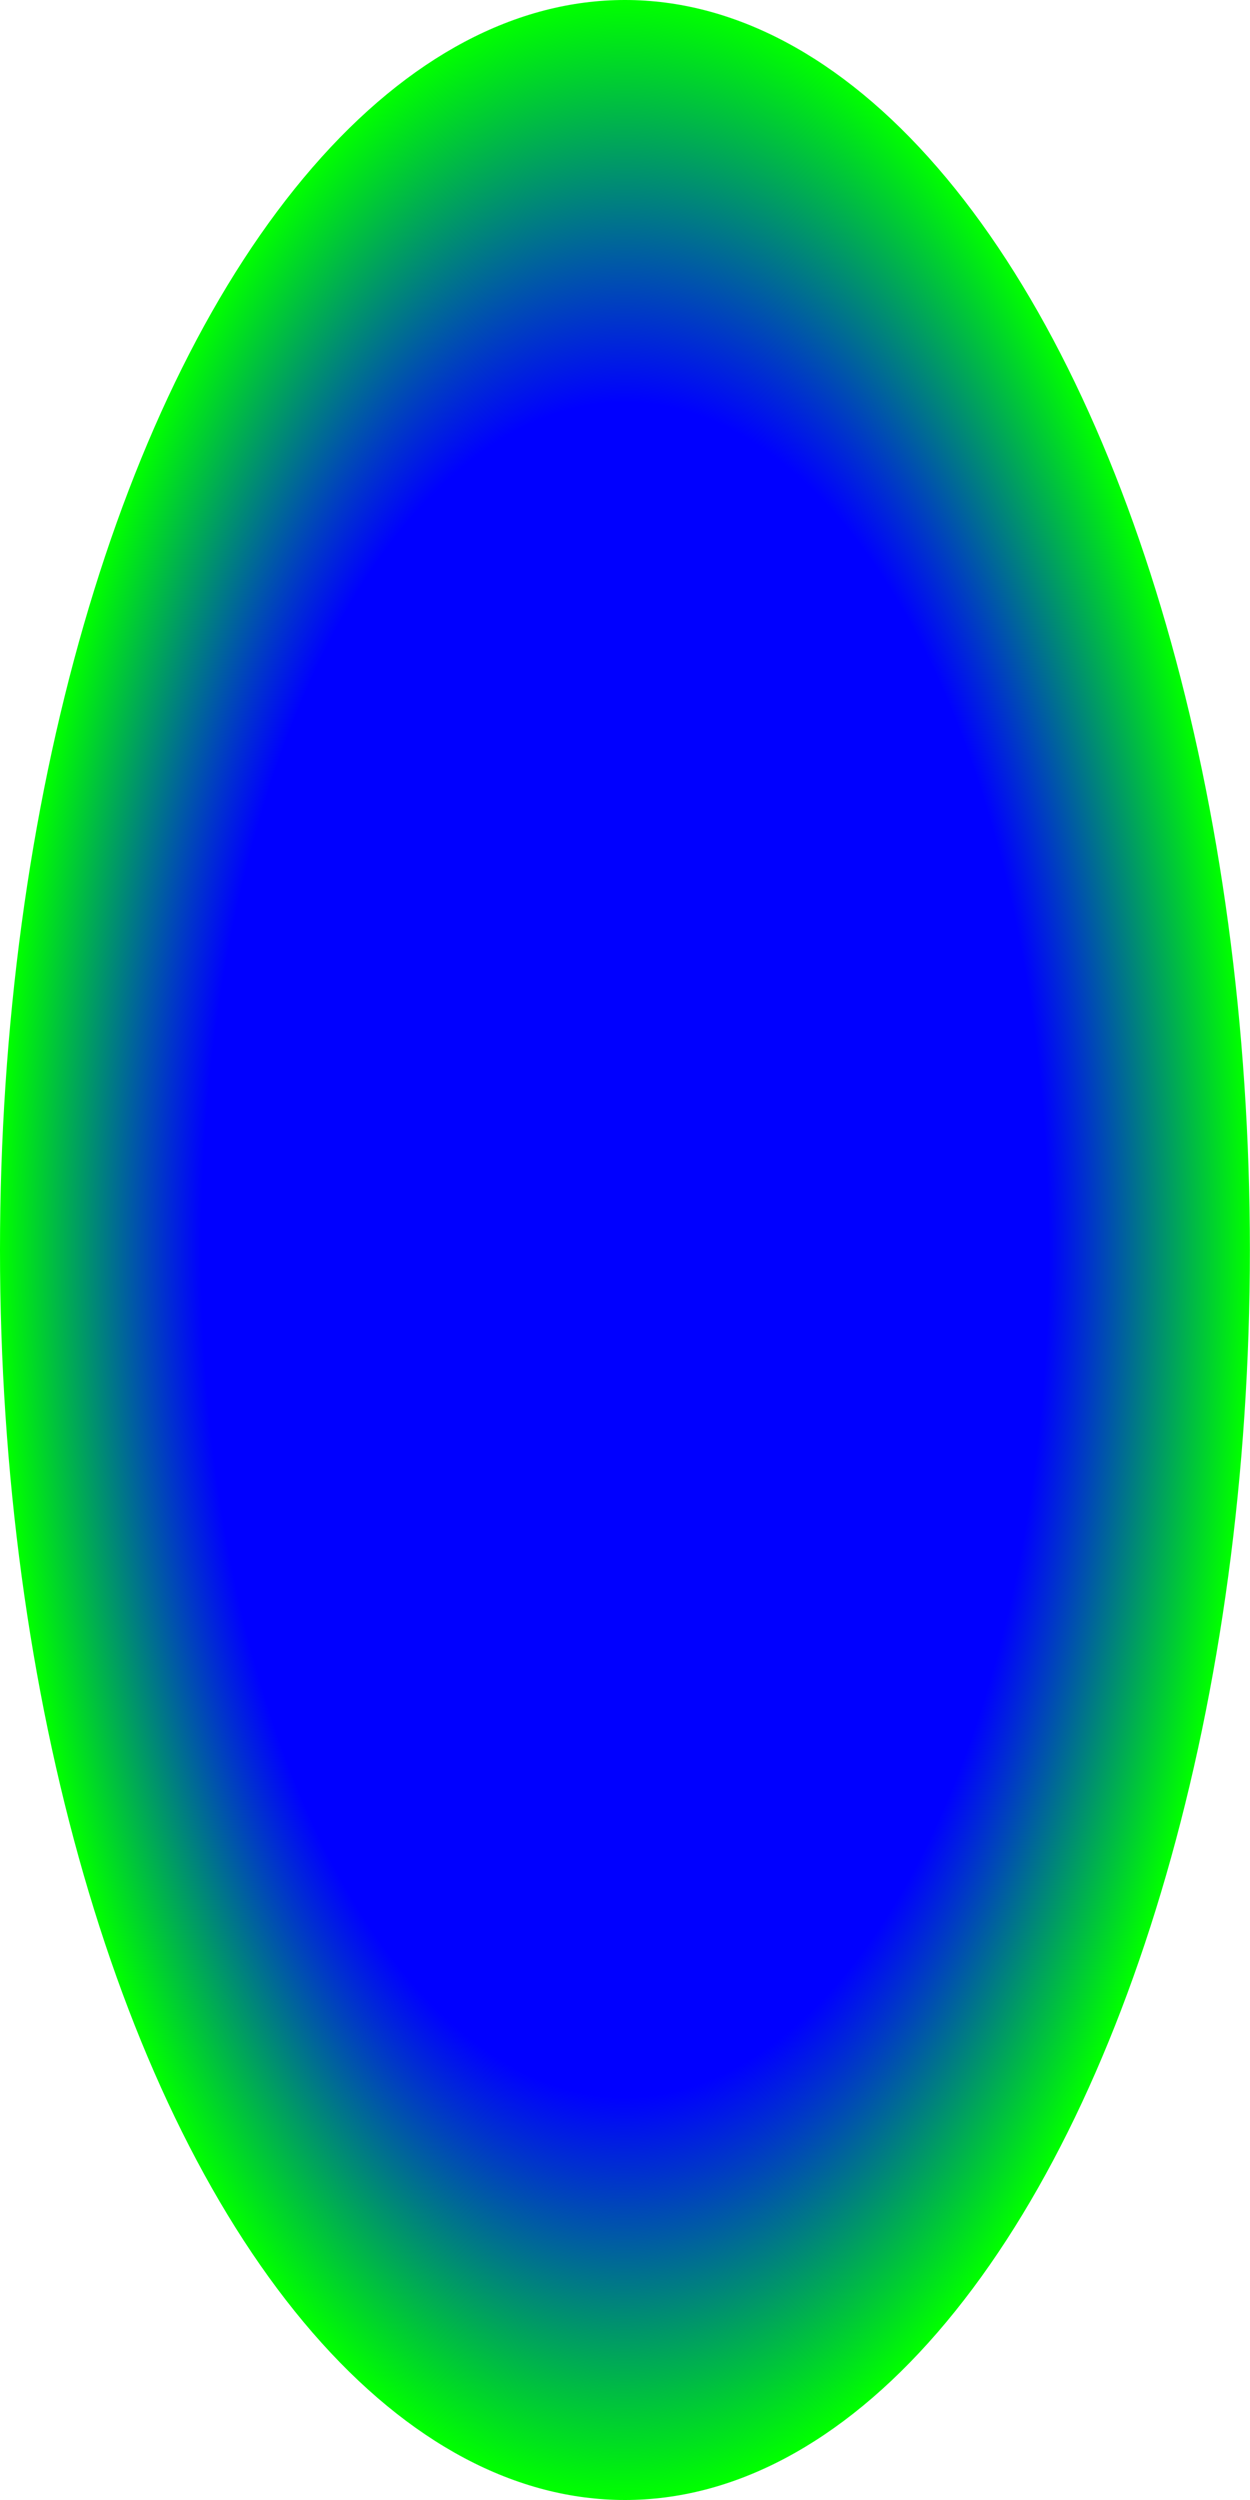 <?xml version="1.0" encoding="UTF-8" standalone="no"?>
<!-- Created with Inkscape (http://www.inkscape.org/) -->

<svg
   xmlns:dc="http://purl.org/dc/elements/1.1/"
   xmlns:cc="http://creativecommons.org/ns#"
   xmlns:rdf="http://www.w3.org/1999/02/22-rdf-syntax-ns#"
   xmlns:svg="http://www.w3.org/2000/svg"
   xmlns="http://www.w3.org/2000/svg"
   xmlns:xlink="http://www.w3.org/1999/xlink"
   xmlns:sodipodi="http://sodipodi.sourceforge.net/DTD/sodipodi-0.dtd"
   xmlns:inkscape="http://www.inkscape.org/namespaces/inkscape"
   width="10.667"
   height="21.333"
   id="svg3824"
   version="1.1"
   inkscape:version="0.92.2 5c3e80d, 2017-08-06"
   sodipodi:docname="rice.svg"
   inkscape:export-filename="/tmp/rice.png"
   inkscape:export-xdpi="180"
   inkscape:export-ydpi="180">
  <defs
     id="defs3826">
    <linearGradient
       id="linearGradient4342">
      <stop
         style="stop-color:#0000ff;stop-opacity:1;"
         offset="0"
         id="stop4344" />
      <stop
         id="stop4350"
         offset="0.679"
         style="stop-color:#0000ff;stop-opacity:1;" />
      <stop
         style="stop-color:#00ff00;stop-opacity:1;"
         offset="1"
         id="stop4346" />
    </linearGradient>
    <radialGradient
       inkscape:collect="always"
       xlink:href="#linearGradient4342"
       id="radialGradient4348"
       cx="4.623"
       cy="9.723"
       fx="4.623"
       fy="9.723"
       r="4.645"
       gradientTransform="matrix(1.148,0,0,2.296,0.025,1089.527)"
       gradientUnits="userSpaceOnUse" />
  </defs>
  <sodipodi:namedview
     id="base"
     pagecolor="#ffffff"
     bordercolor="#666666"
     borderopacity="1.0"
     inkscape:pageopacity="0.0"
     inkscape:pageshadow="2"
     inkscape:zoom="31.890516"
     inkscape:cx="-3.5809807"
     inkscape:cy="8.3472806"
     inkscape:document-units="px"
     inkscape:current-layer="layer1"
     showgrid="false"
     inkscape:window-width="1920"
     inkscape:window-height="1170"
     inkscape:window-x="0"
     inkscape:window-y="30"
     inkscape:window-maximized="1" />
  <g
     inkscape:label="Ebene 1"
     inkscape:groupmode="layer"
     id="layer1"
     transform="translate(0,-1101.186)">
    <ellipse
       style="fill:url(#radialGradient4348);fill-opacity:1;fill-rule:evenodd;stroke:none;stroke-width:1.122"
       id="path3832"
       cx="5.333"
       cy="1111.853"
       rx="5.333"
       ry="10.667" />
  </g>
</svg>
